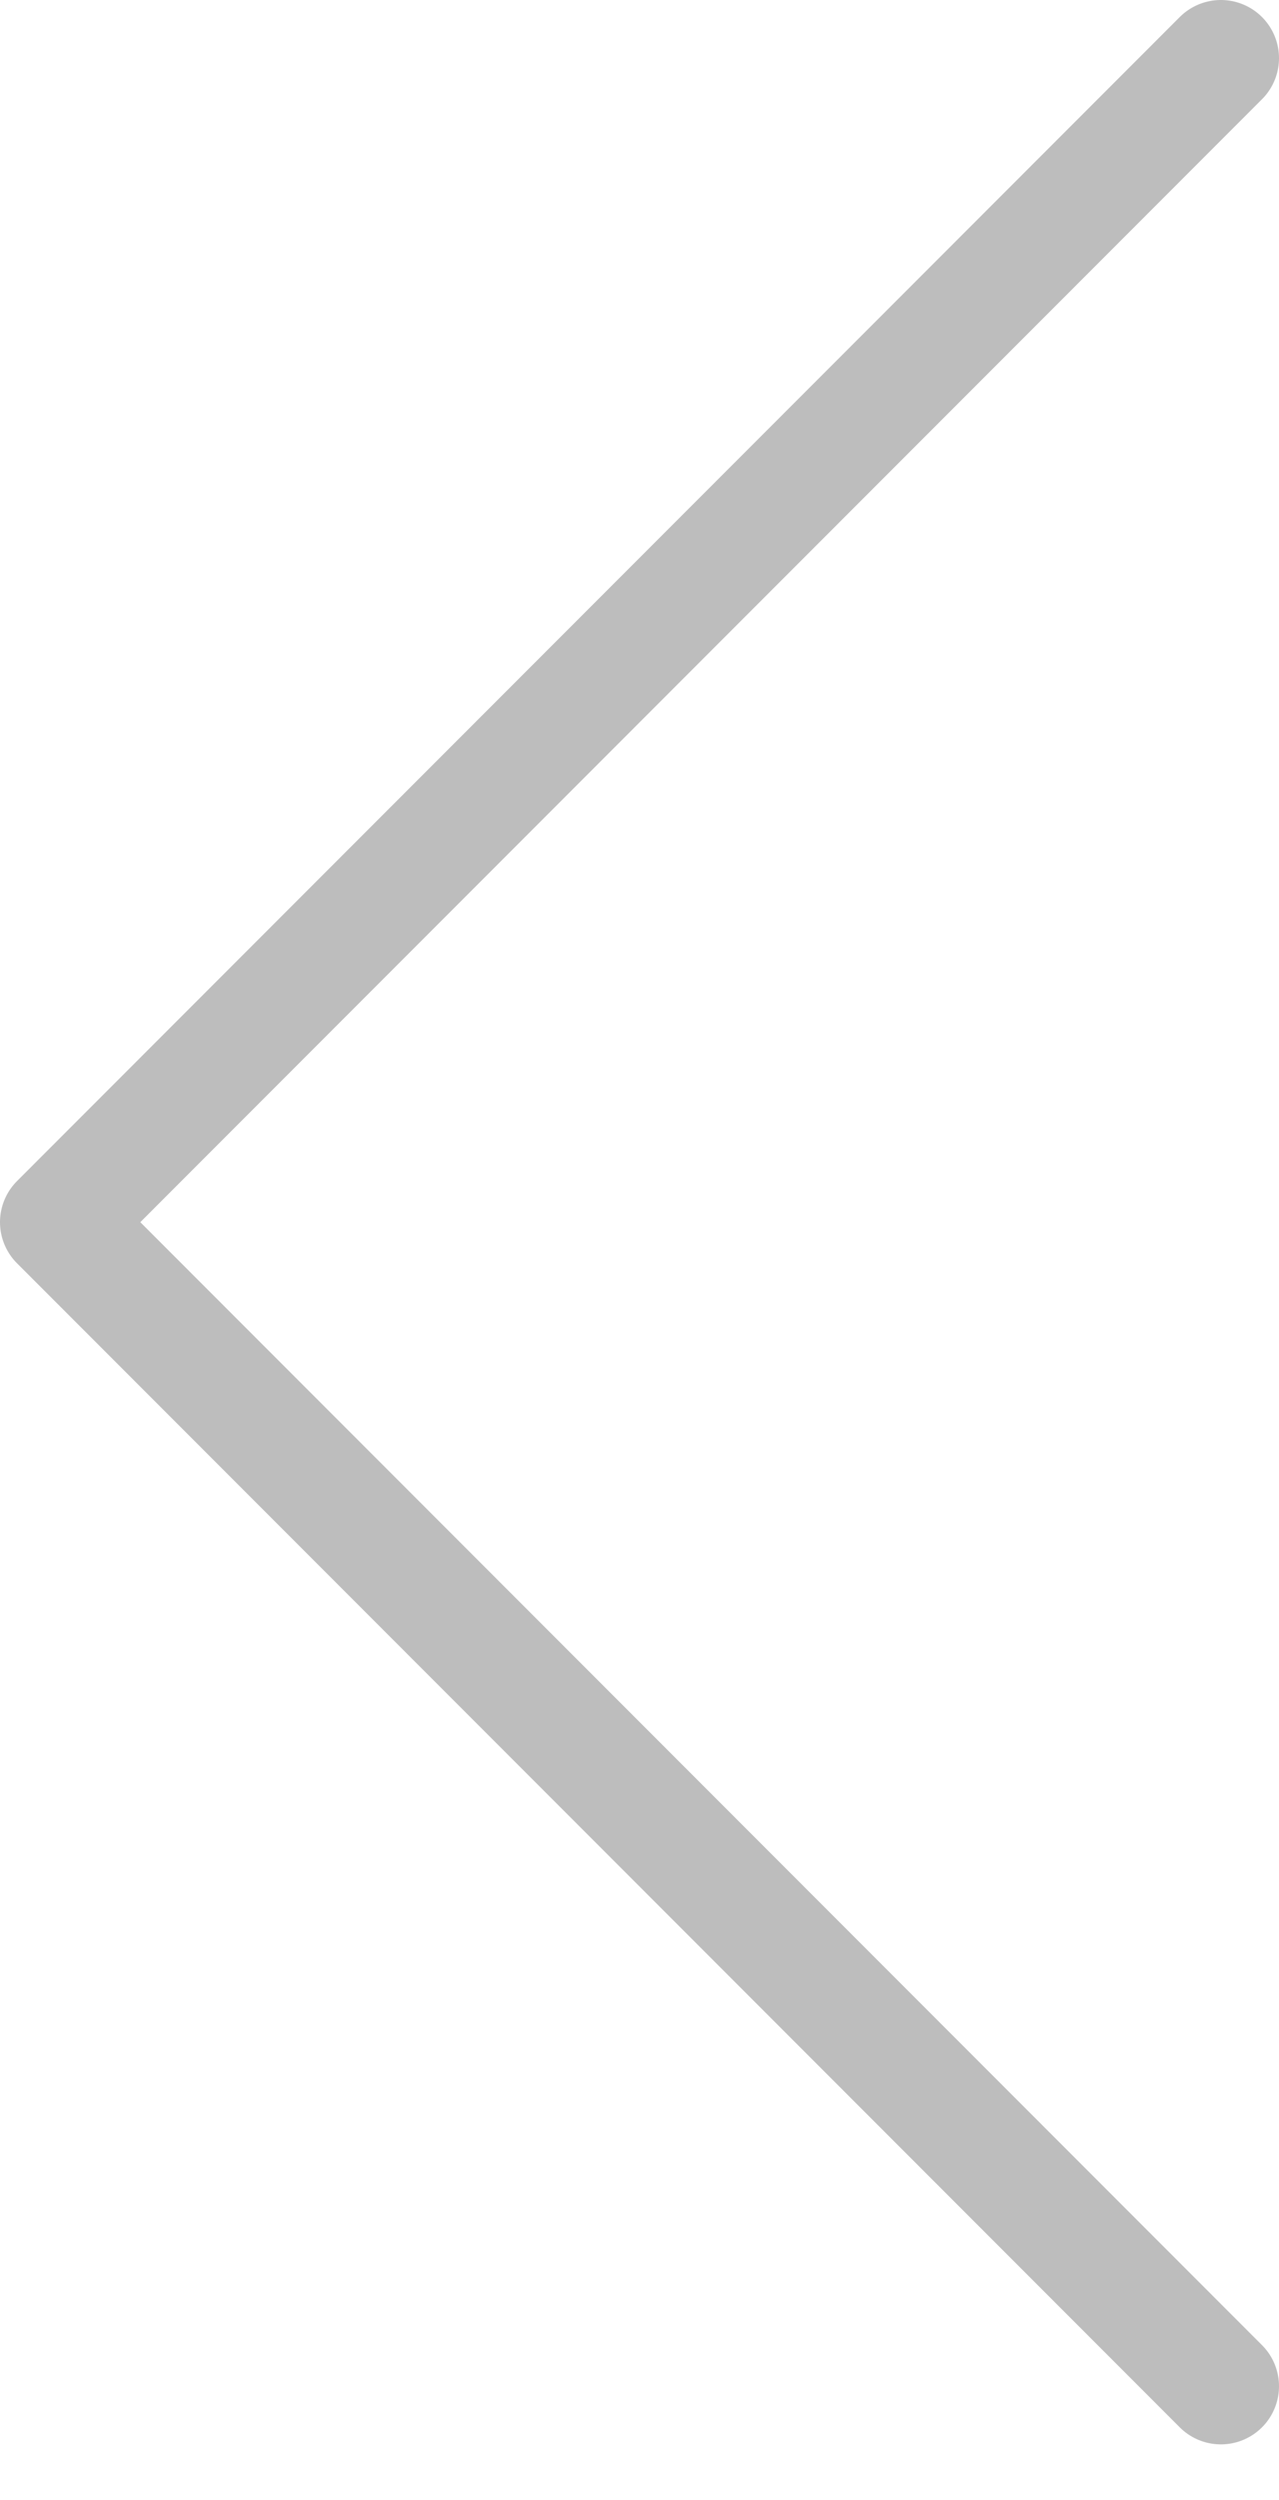 <svg width="22" height="43" viewBox="0 0 22 43" fill="none" xmlns="http://www.w3.org/2000/svg">
<path d="M21 41.04L1 21.02L21 1" stroke="#BDBDBD" stroke-width="2" stroke-linecap="round" stroke-linejoin="round"/>
</svg>
